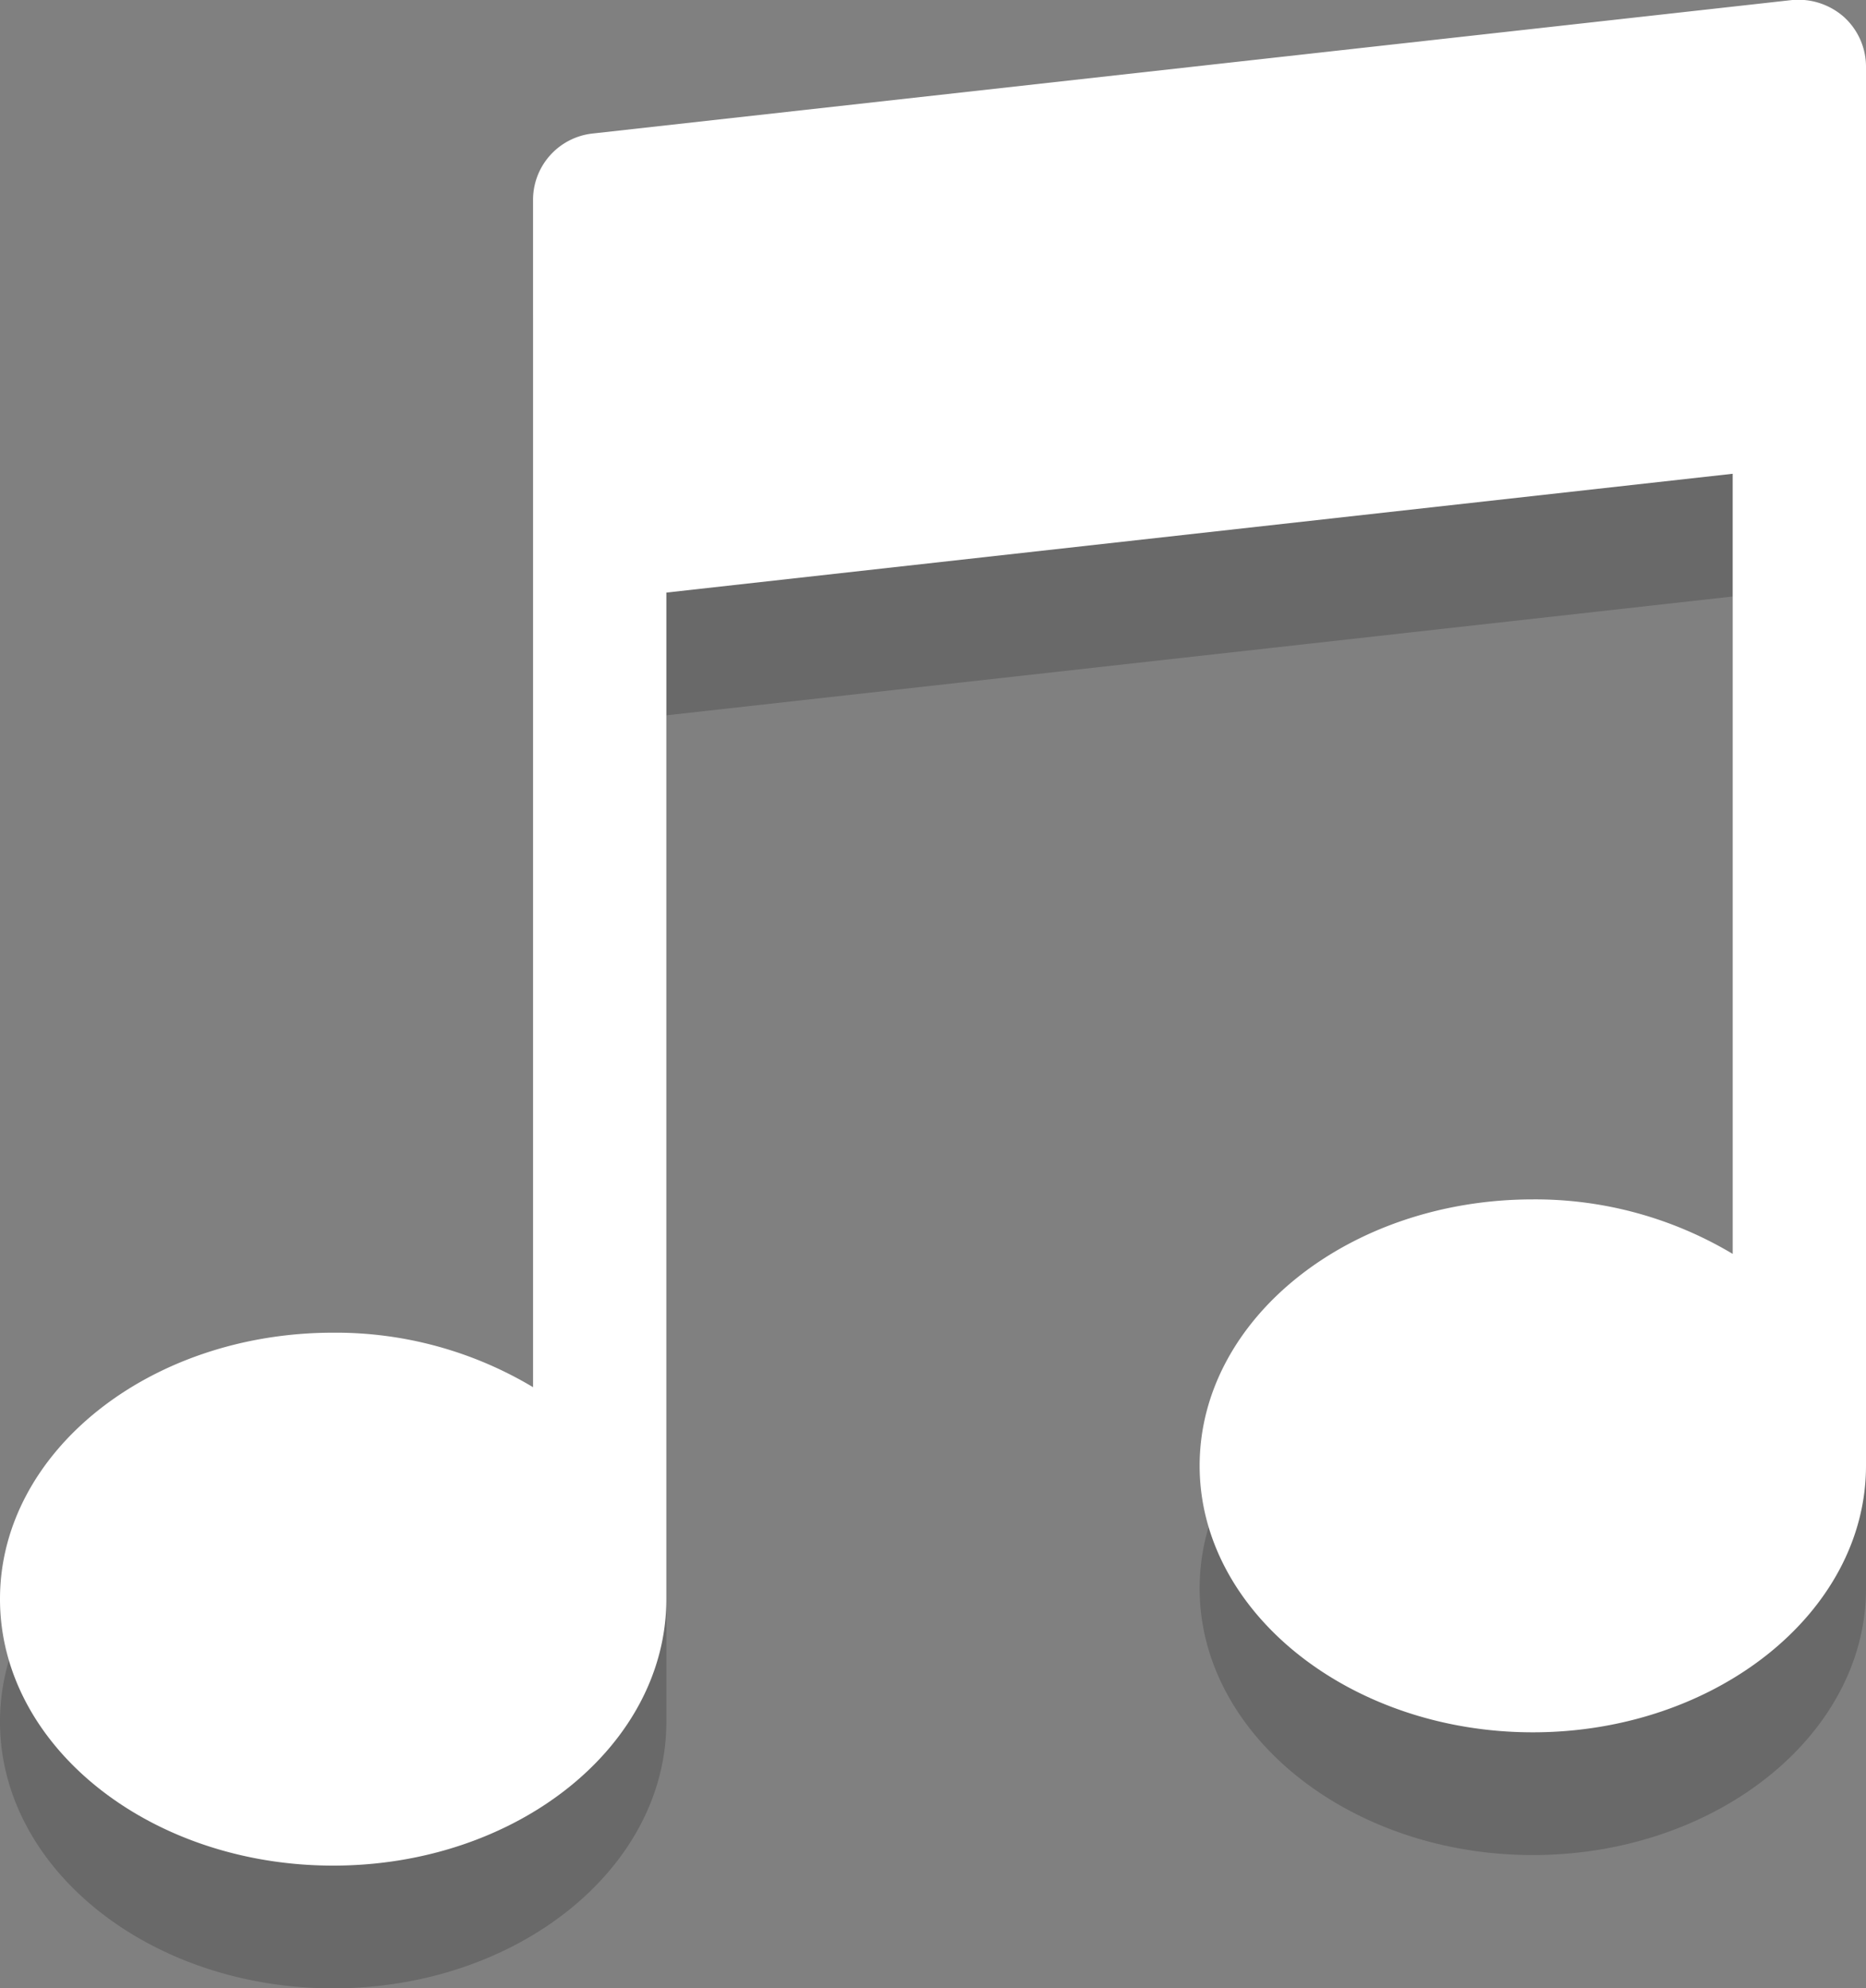 <svg xmlns="http://www.w3.org/2000/svg" viewBox="0 0 76 81"><rect x="0" y="0" width="76" height="81" fill="#808080" stroke="none"/><defs><style>.cls-1{opacity:0.18;}.cls-2{fill:#fff;}</style></defs><g id="Слой_2" data-name="Слой 2"><g id="Pause"><g class="cls-1"><path d="M75.1,5.69A2.81,2.81,0,0,0,73,5L24.13,10.44a2.72,2.72,0,0,0-2.42,2.7V61.51a15.64,15.64,0,0,0-8.14-2.22C6.09,59.29,0,64.15,0,70.14S6.09,81,13.57,81s13.57-4.87,13.57-10.86v-41l43.43-4.84V56.08a15.67,15.67,0,0,0-8.14-2.22c-7.48,0-13.57,4.87-13.57,10.85S55,75.57,62.43,75.57,76,70.7,76,64.71v-57A2.74,2.74,0,0,0,75.1,5.69Z"/></g><path class="cls-2" d="M75.1.69A2.81,2.81,0,0,0,73,0L24.13,5.44a2.72,2.72,0,0,0-2.42,2.7V56.51a15.64,15.64,0,0,0-8.14-2.22C6.09,54.29,0,59.15,0,65.14S6.09,76,13.57,76s13.57-4.87,13.57-10.86v-41l43.43-4.84V51.08a15.67,15.67,0,0,0-8.14-2.22c-7.48,0-13.57,4.87-13.57,10.85S55,70.57,62.43,70.57,76,65.7,76,59.71v-57A2.74,2.74,0,0,0,75.1.69Z"/></g></g></svg>